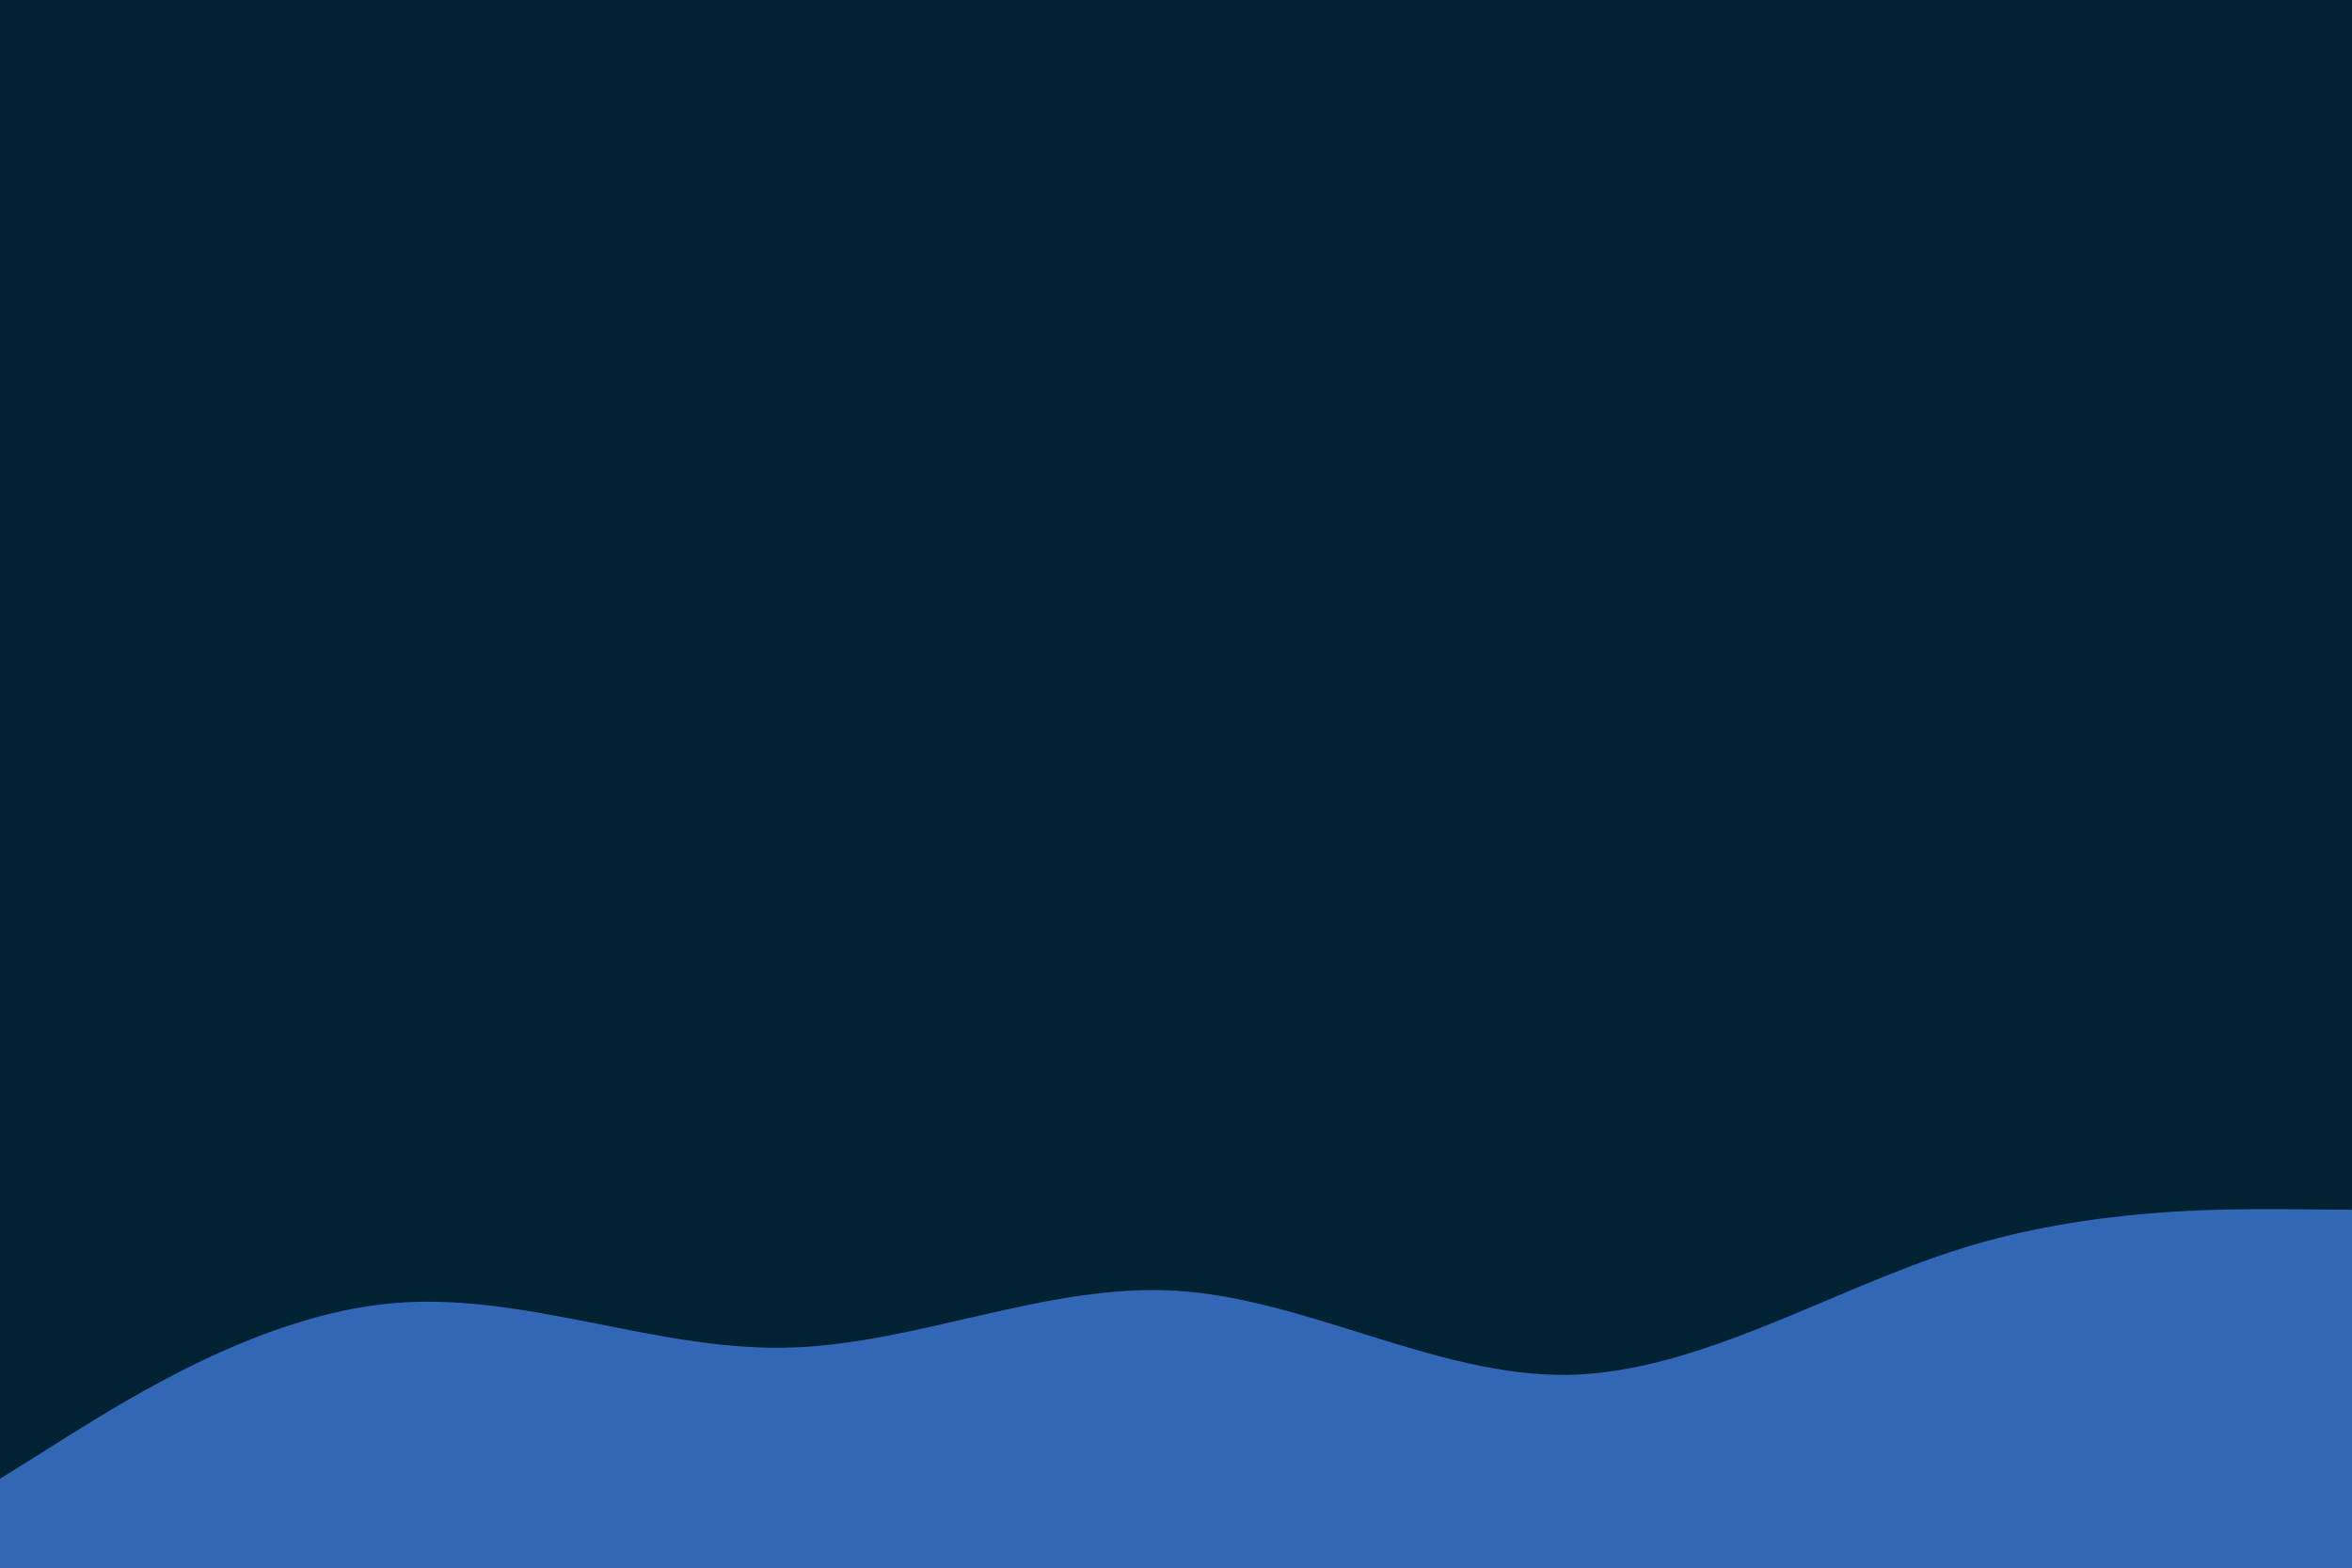 <svg id="visual" viewBox="0 0 900 600" width="900" height="600" xmlns="http://www.w3.org/2000/svg" xmlns:xlink="http://www.w3.org/1999/xlink" version="1.1"><rect x="0" y="0" width="900" height="600" fill="#002233"></rect><path d="M0 566L25 550.3C50 534.7 100 503.3 150 498.8C200 494.3 250 516.7 300 515.8C350 515 400 491 450 494C500 497 550 527 600 526.2C650 525.3 700 493.7 750 478C800 462.3 850 462.7 875 462.8L900 463L900 601L875 601C850 601 800 601 750 601C700 601 650 601 600 601C550 601 500 601 450 601C400 601 350 601 300 601C250 601 200 601 150 601C100 601 50 601 25 601L0 601Z" fill="#3267b6" stroke-linecap="round" stroke-linejoin="miter"></path></svg>